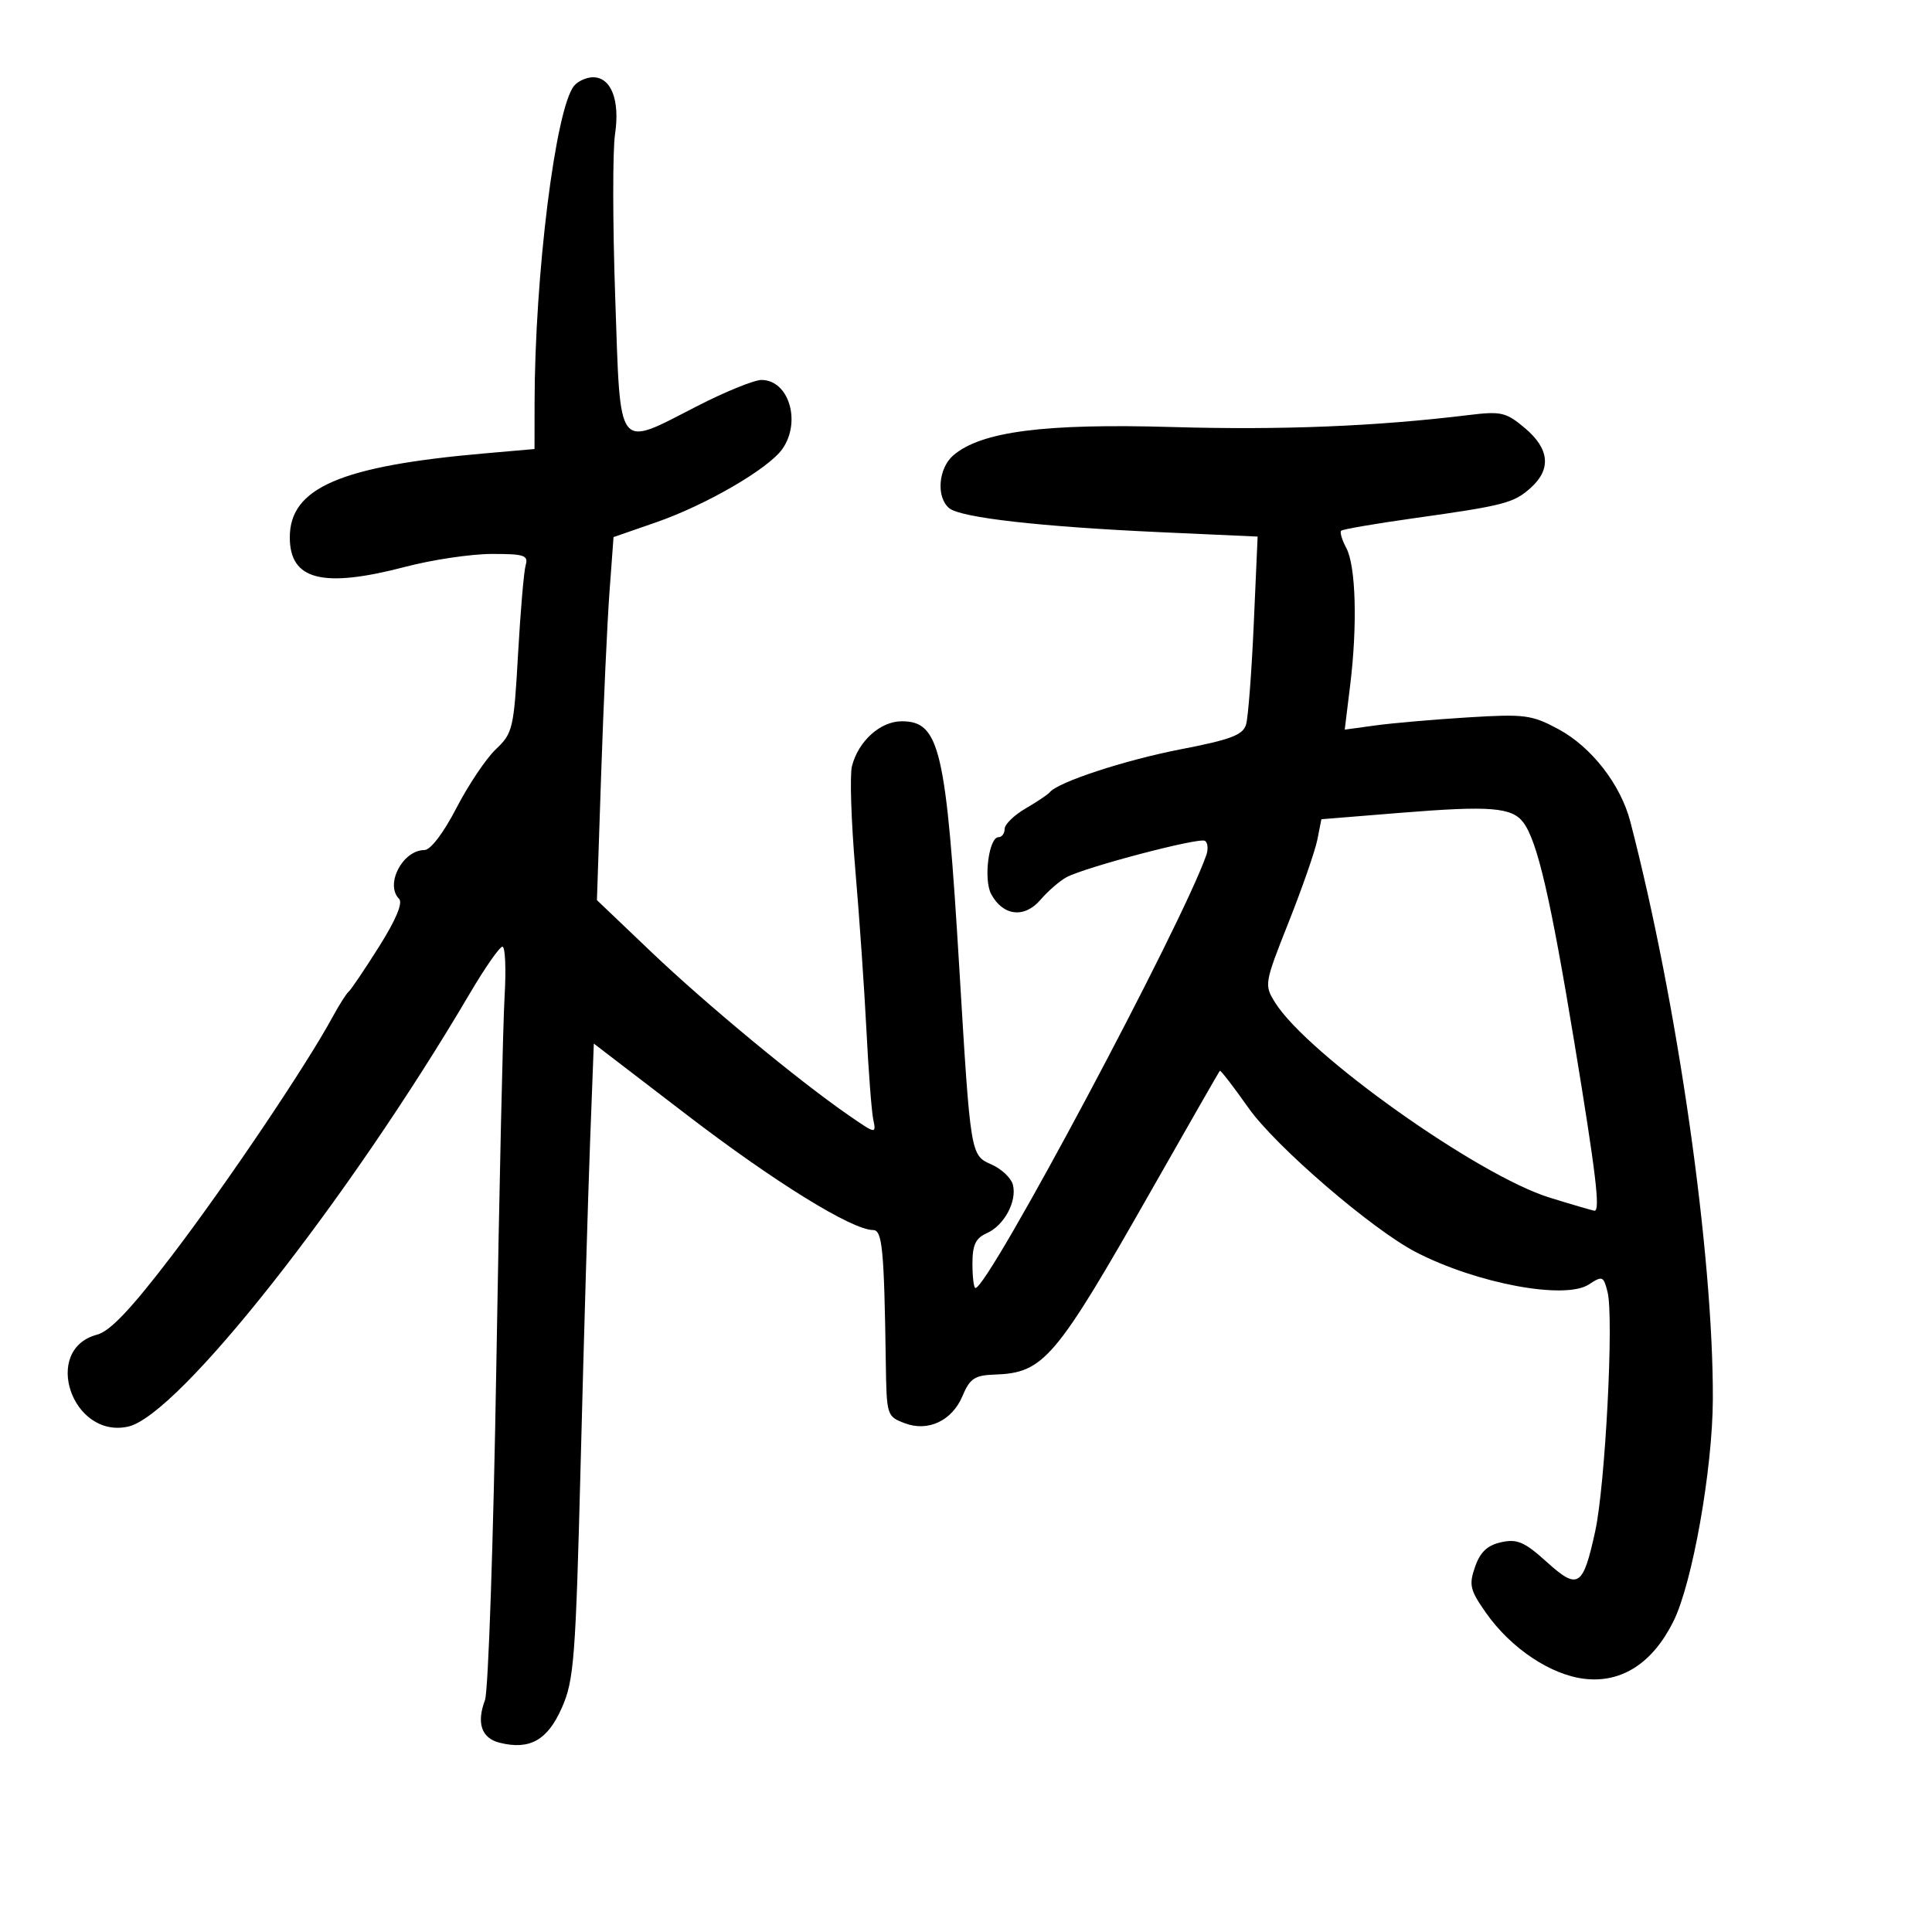 <svg xmlns="http://www.w3.org/2000/svg" width="300" height="300" viewBox="0 0 300 300" version="1.1">
	<path d="M 89.150 13.319 C 86.263 16.798, 83.033 42.721, 83.009 62.612 L 83 69.724 75.250 70.402 C 52.860 72.359, 45 75.748, 45 83.443 C 45 90.089, 50.101 91.381, 63 88 C 67.125 86.919, 73.118 86.027, 76.317 86.017 C 81.389 86.002, 82.070 86.224, 81.627 87.750 C 81.347 88.712, 80.813 94.953, 80.439 101.617 C 79.793 113.131, 79.622 113.863, 77.007 116.331 C 75.494 117.760, 72.735 121.868, 70.878 125.461 C 68.864 129.354, 66.856 131.994, 65.905 131.996 C 62.518 132.004, 59.742 137.342, 61.967 139.567 C 62.589 140.189, 61.476 142.843, 58.844 147.017 C 56.595 150.582, 54.473 153.725, 54.128 154 C 53.782 154.275, 52.644 156.075, 51.597 158 C 47.482 165.568, 35.111 183.933, 26.720 194.929 C 20.360 203.265, 17.102 206.709, 15.068 207.247 C 6.462 209.524, 11.159 223.442, 19.888 221.525 C 27.683 219.813, 54.004 186.448, 72.960 154.250 C 75.307 150.263, 77.584 147, 78.019 147 C 78.455 147, 78.604 150.488, 78.351 154.750 C 78.099 159.013, 77.522 184.775, 77.070 212 C 76.618 239.225, 75.824 262.625, 75.305 264 C 73.962 267.560, 74.767 269.903, 77.573 270.608 C 82.241 271.779, 85.009 270.233, 87.230 265.213 C 89.143 260.889, 89.387 257.693, 90.184 226.500 C 90.661 207.800, 91.312 185.648, 91.630 177.274 L 92.208 162.047 106.677 173.136 C 120.256 183.542, 132.319 191, 135.573 191 C 137.006 191, 137.290 193.947, 137.546 211.500 C 137.668 219.837, 137.699 219.935, 140.500 221 C 144.102 222.370, 147.839 220.612, 149.445 216.794 C 150.597 214.054, 151.341 213.553, 154.416 213.446 C 162.104 213.179, 163.821 211.156, 178.971 184.500 C 184.598 174.600, 189.298 166.395, 189.416 166.268 C 189.535 166.140, 191.536 168.736, 193.864 172.038 C 198.073 178.005, 213.055 190.909, 219.864 194.430 C 229.306 199.312, 243.016 201.875, 246.718 199.449 C 248.820 198.072, 248.998 198.143, 249.621 200.624 C 250.616 204.589, 249.270 230.603, 247.699 237.788 C 245.801 246.465, 245.044 246.938, 240.139 242.507 C 236.728 239.425, 235.585 238.932, 233.109 239.476 C 230.962 239.948, 229.849 240.993, 229.048 243.292 C 228.067 246.108, 228.256 246.903, 230.750 250.452 C 234.631 255.974, 240.856 260.120, 246.137 260.698 C 251.874 261.327, 256.649 258.212, 259.856 251.748 C 262.792 245.831, 265.927 228.166, 265.969 217.304 C 266.055 194.709, 260.505 155.850, 253.152 127.574 C 251.655 121.818, 247.124 115.989, 242 113.230 C 237.847 110.994, 236.762 110.852, 227.947 111.395 C 222.693 111.719, 216.238 112.280, 213.602 112.641 L 208.809 113.298 209.654 106.399 C 210.797 97.080, 210.538 87.875, 209.057 85.107 C 208.387 83.854, 208.025 82.642, 208.254 82.413 C 208.482 82.185, 213.539 81.314, 219.492 80.478 C 233.651 78.491, 235.084 78.115, 237.750 75.694 C 240.910 72.825, 240.580 69.666, 236.789 66.476 C 233.854 64.006, 233.103 63.832, 228.039 64.451 C 213.672 66.207, 198.950 66.801, 182 66.308 C 162.175 65.731, 152.358 67.001, 148.039 70.699 C 145.699 72.702, 145.343 77.210, 147.390 78.909 C 149.176 80.391, 161.574 81.795, 180.392 82.647 L 195.284 83.320 194.682 96.910 C 194.351 104.385, 193.814 111.400, 193.489 112.500 C 193.006 114.131, 191.134 114.841, 183.343 116.349 C 174.683 118.025, 164.272 121.443, 163 123.028 C 162.725 123.370, 161.037 124.501, 159.250 125.541 C 157.463 126.581, 156 128.009, 156 128.716 C 156 129.422, 155.570 130, 155.045 130 C 153.545 130, 152.698 136.568, 153.907 138.827 C 155.731 142.234, 159.059 142.632, 161.546 139.741 C 162.736 138.357, 164.563 136.771, 165.605 136.215 C 168.561 134.638, 186.193 130.001, 187.101 130.562 C 187.547 130.838, 187.643 131.837, 187.314 132.782 C 183.515 143.683, 153.483 200, 151.469 200 C 151.211 200, 151 198.307, 151 196.237 C 151 193.305, 151.493 192.256, 153.232 191.487 C 155.929 190.295, 157.951 186.528, 157.277 183.952 C 157.007 182.918, 155.517 181.511, 153.967 180.825 C 150.695 179.377, 150.712 179.486, 148.971 150.500 C 146.914 116.246, 145.926 112, 140.016 112 C 136.696 112, 133.265 115.100, 132.289 118.980 C 131.940 120.366, 132.174 127.575, 132.809 135 C 133.444 142.425, 134.224 153.675, 134.541 160 C 134.859 166.325, 135.334 172.546, 135.597 173.824 C 136.069 176.116, 136.017 176.108, 131.788 173.186 C 123.953 167.776, 109.609 155.904, 101.095 147.786 L 92.690 139.771 93.350 120.136 C 93.713 109.336, 94.293 96.652, 94.639 91.950 L 95.269 83.400 101.884 81.104 C 109.646 78.411, 119.343 72.776, 121.490 69.711 C 124.454 65.479, 122.488 59, 118.239 59 C 117.117 59, 112.679 60.800, 108.377 63 C 95.584 69.542, 96.379 70.581, 95.532 46.231 C 95.134 34.807, 95.120 23.384, 95.501 20.845 C 96.291 15.577, 94.910 12, 92.087 12 C 91.074 12, 89.752 12.594, 89.150 13.319 M 217.342 126.224 L 205.183 127.210 204.565 130.355 C 204.225 132.085, 202.216 137.863, 200.101 143.196 C 196.320 152.731, 196.285 152.938, 198.011 155.696 C 203.041 163.732, 229.517 182.535, 240.639 185.970 C 244.253 187.087, 247.388 188, 247.605 188 C 248.510 188, 247.814 182.199, 244.472 161.915 C 240.787 139.548, 238.739 130.690, 236.573 127.753 C 234.799 125.349, 231.435 125.081, 217.342 126.224" stroke="none" fill="black" fill-rule="evenodd"/>
</svg>